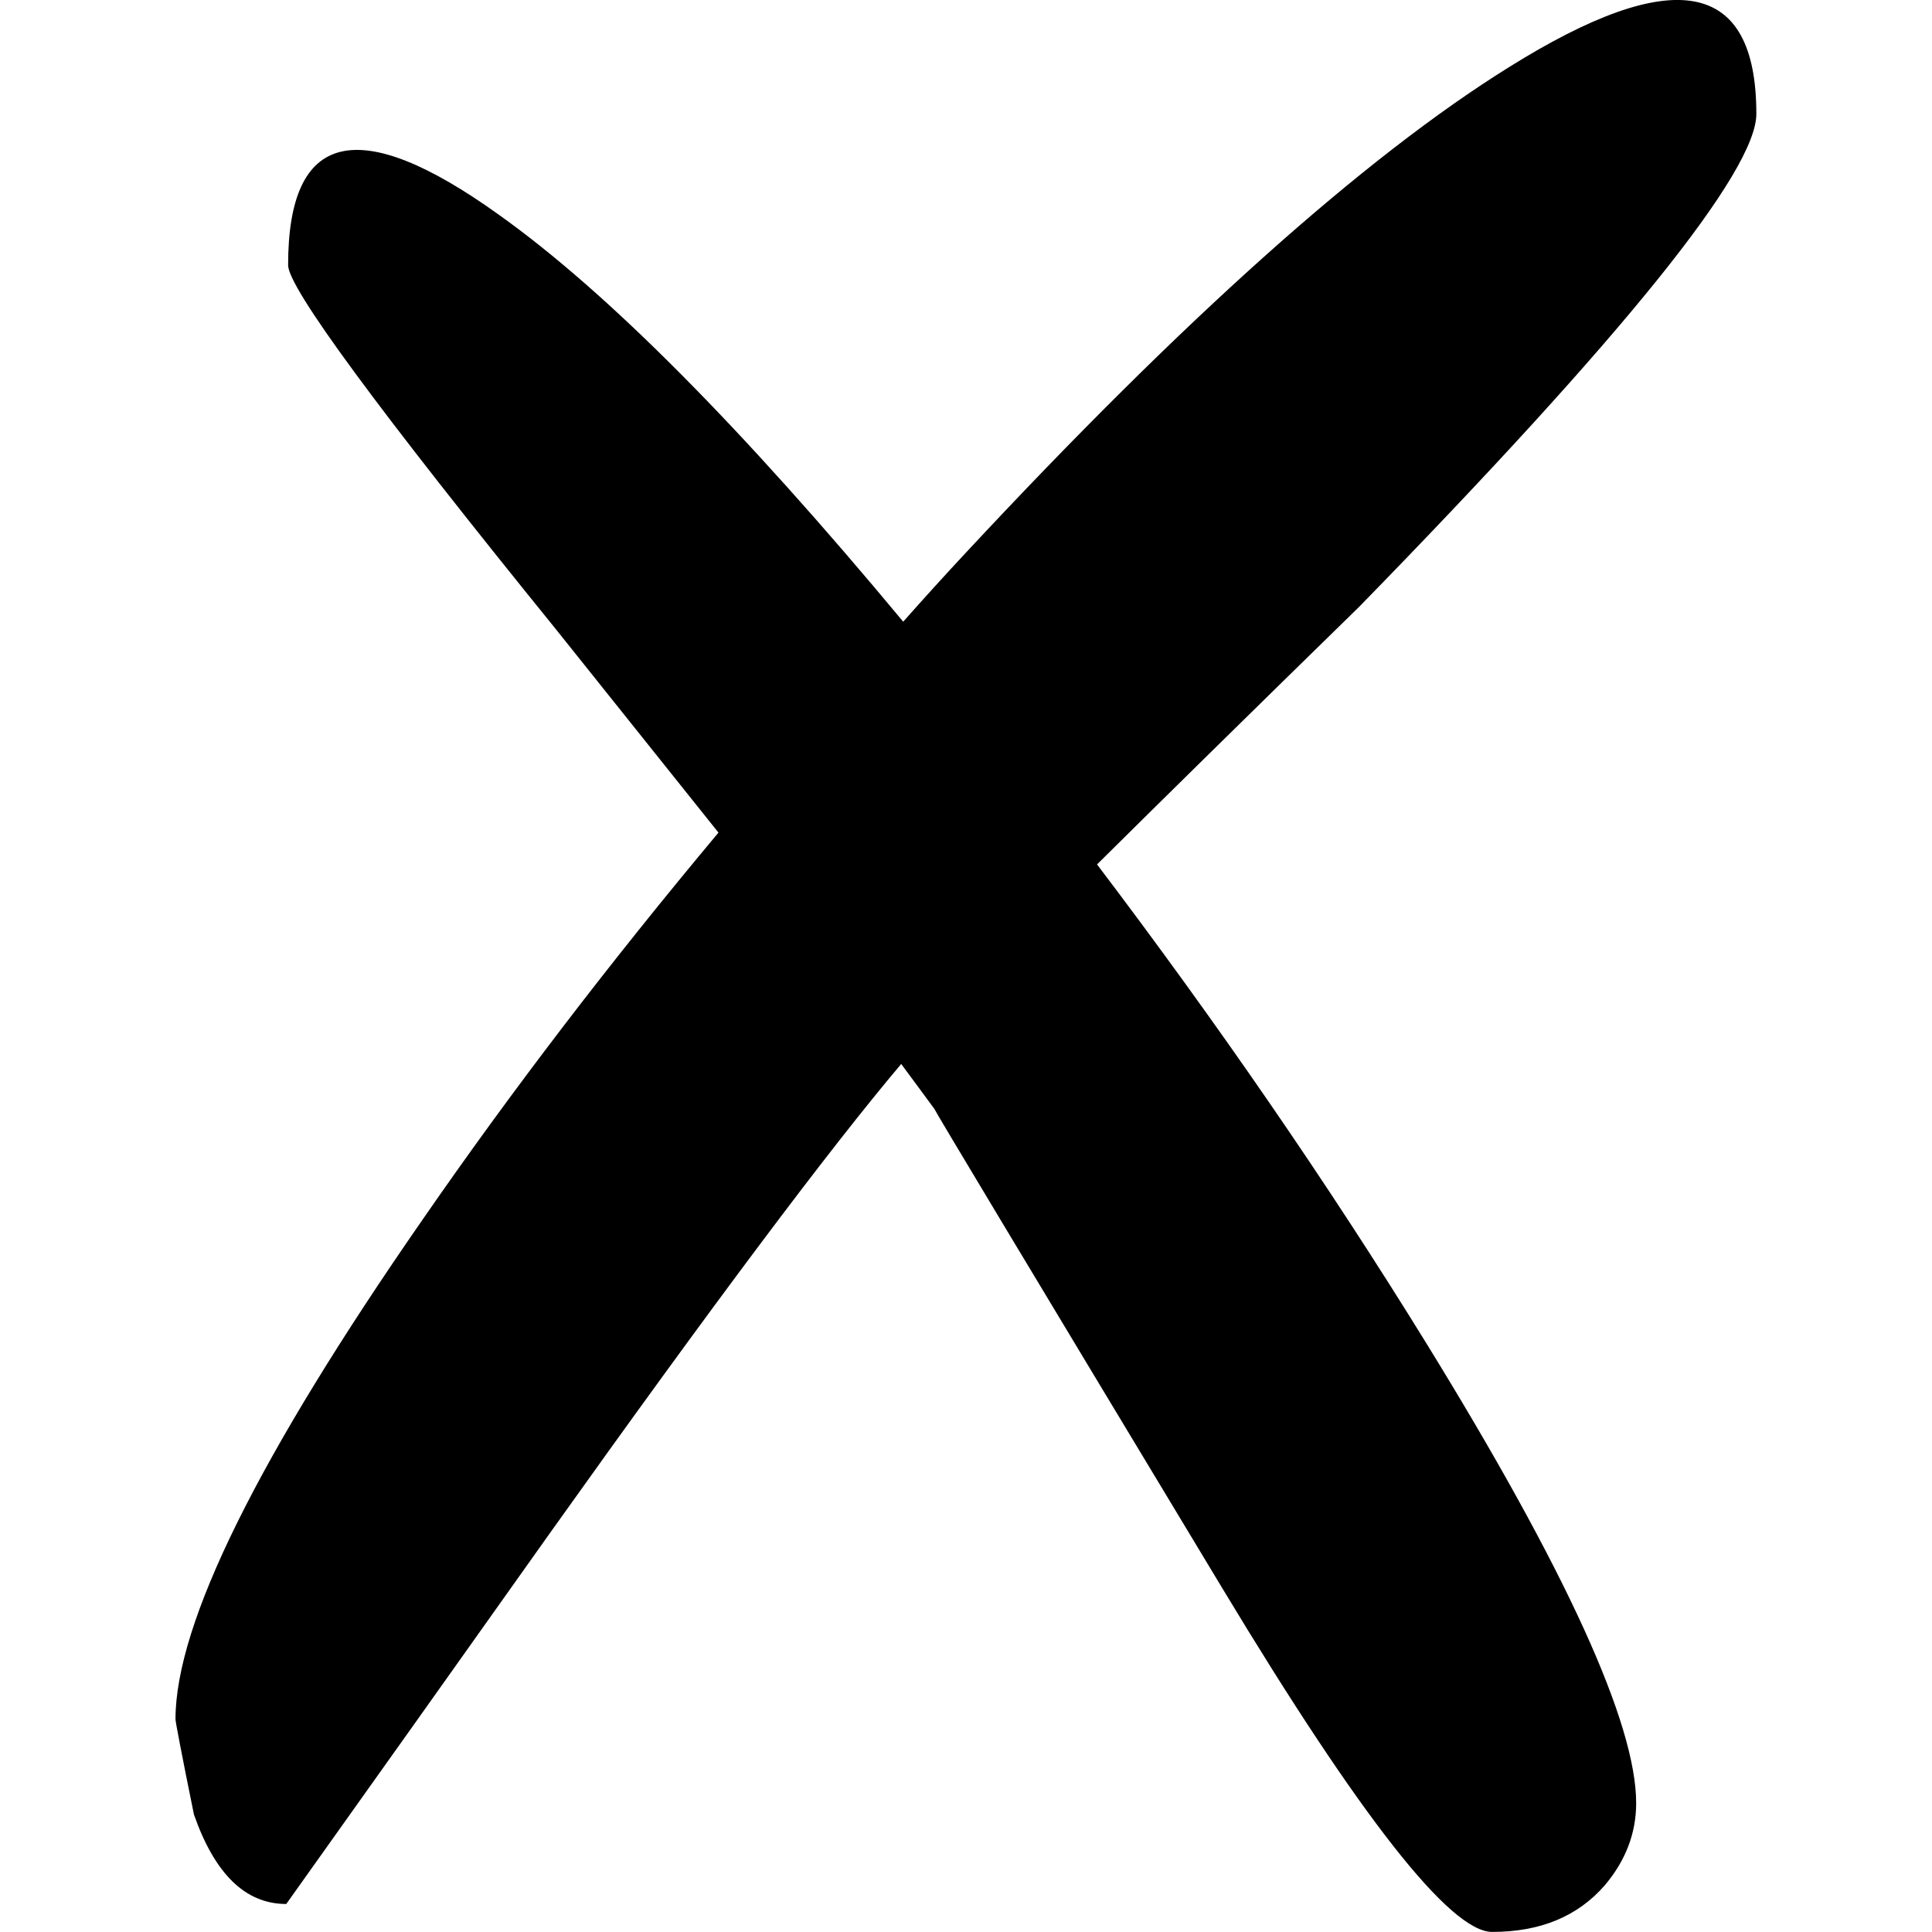 <?xml version="1.0" encoding="UTF-8"?>
<svg version="1.1" viewBox="0 0 24 24" xmlns="http://www.w3.org/2000/svg">
    <g fill="none" fill-rule="evenodd">
        <path d="m13.629 10.737c0.826-0.819 1.911-1.886 3.257-3.201 3.289-3.369 4.932-5.409 4.932-6.121 0-1.668-1.023-1.862-3.074-0.58-1.789 1.114-4.038 3.123-6.744 6.029-0.26 0.279-0.52 0.565-0.78 0.859-2.004-2.411-3.678-4.098-5.024-5.056-1.744-1.252-2.617-1.043-2.617 0.627 0 0.279 1.109 1.786 3.326 4.522 0.765 0.958 1.439 1.801 2.02 2.527-1.346 1.609-2.57 3.208-3.671 4.801-2.05 2.953-3.074 5.023-3.074 6.213 0 0.031 0.075 0.426 0.229 1.183 0.26 0.743 0.642 1.112 1.147 1.112 1.023-1.437 2.117-2.974 3.28-4.614 2.004-2.813 3.457-4.753 4.359-5.821 0.183 0.248 0.321 0.433 0.412 0.558 0 0.014 1.194 2.002 3.579 5.958 1.714 2.844 2.83 4.266 3.35 4.266 0.597 0 1.063-0.192 1.4-0.58 0.26-0.308 0.389-0.649 0.389-1.02 0-0.989-0.871-2.898-2.615-5.726-1.222-1.98-2.584-3.958-4.083-5.936l-2.753e-4 -9.28e-5z" fill="currentcolor"/>
    </g>
</svg>

